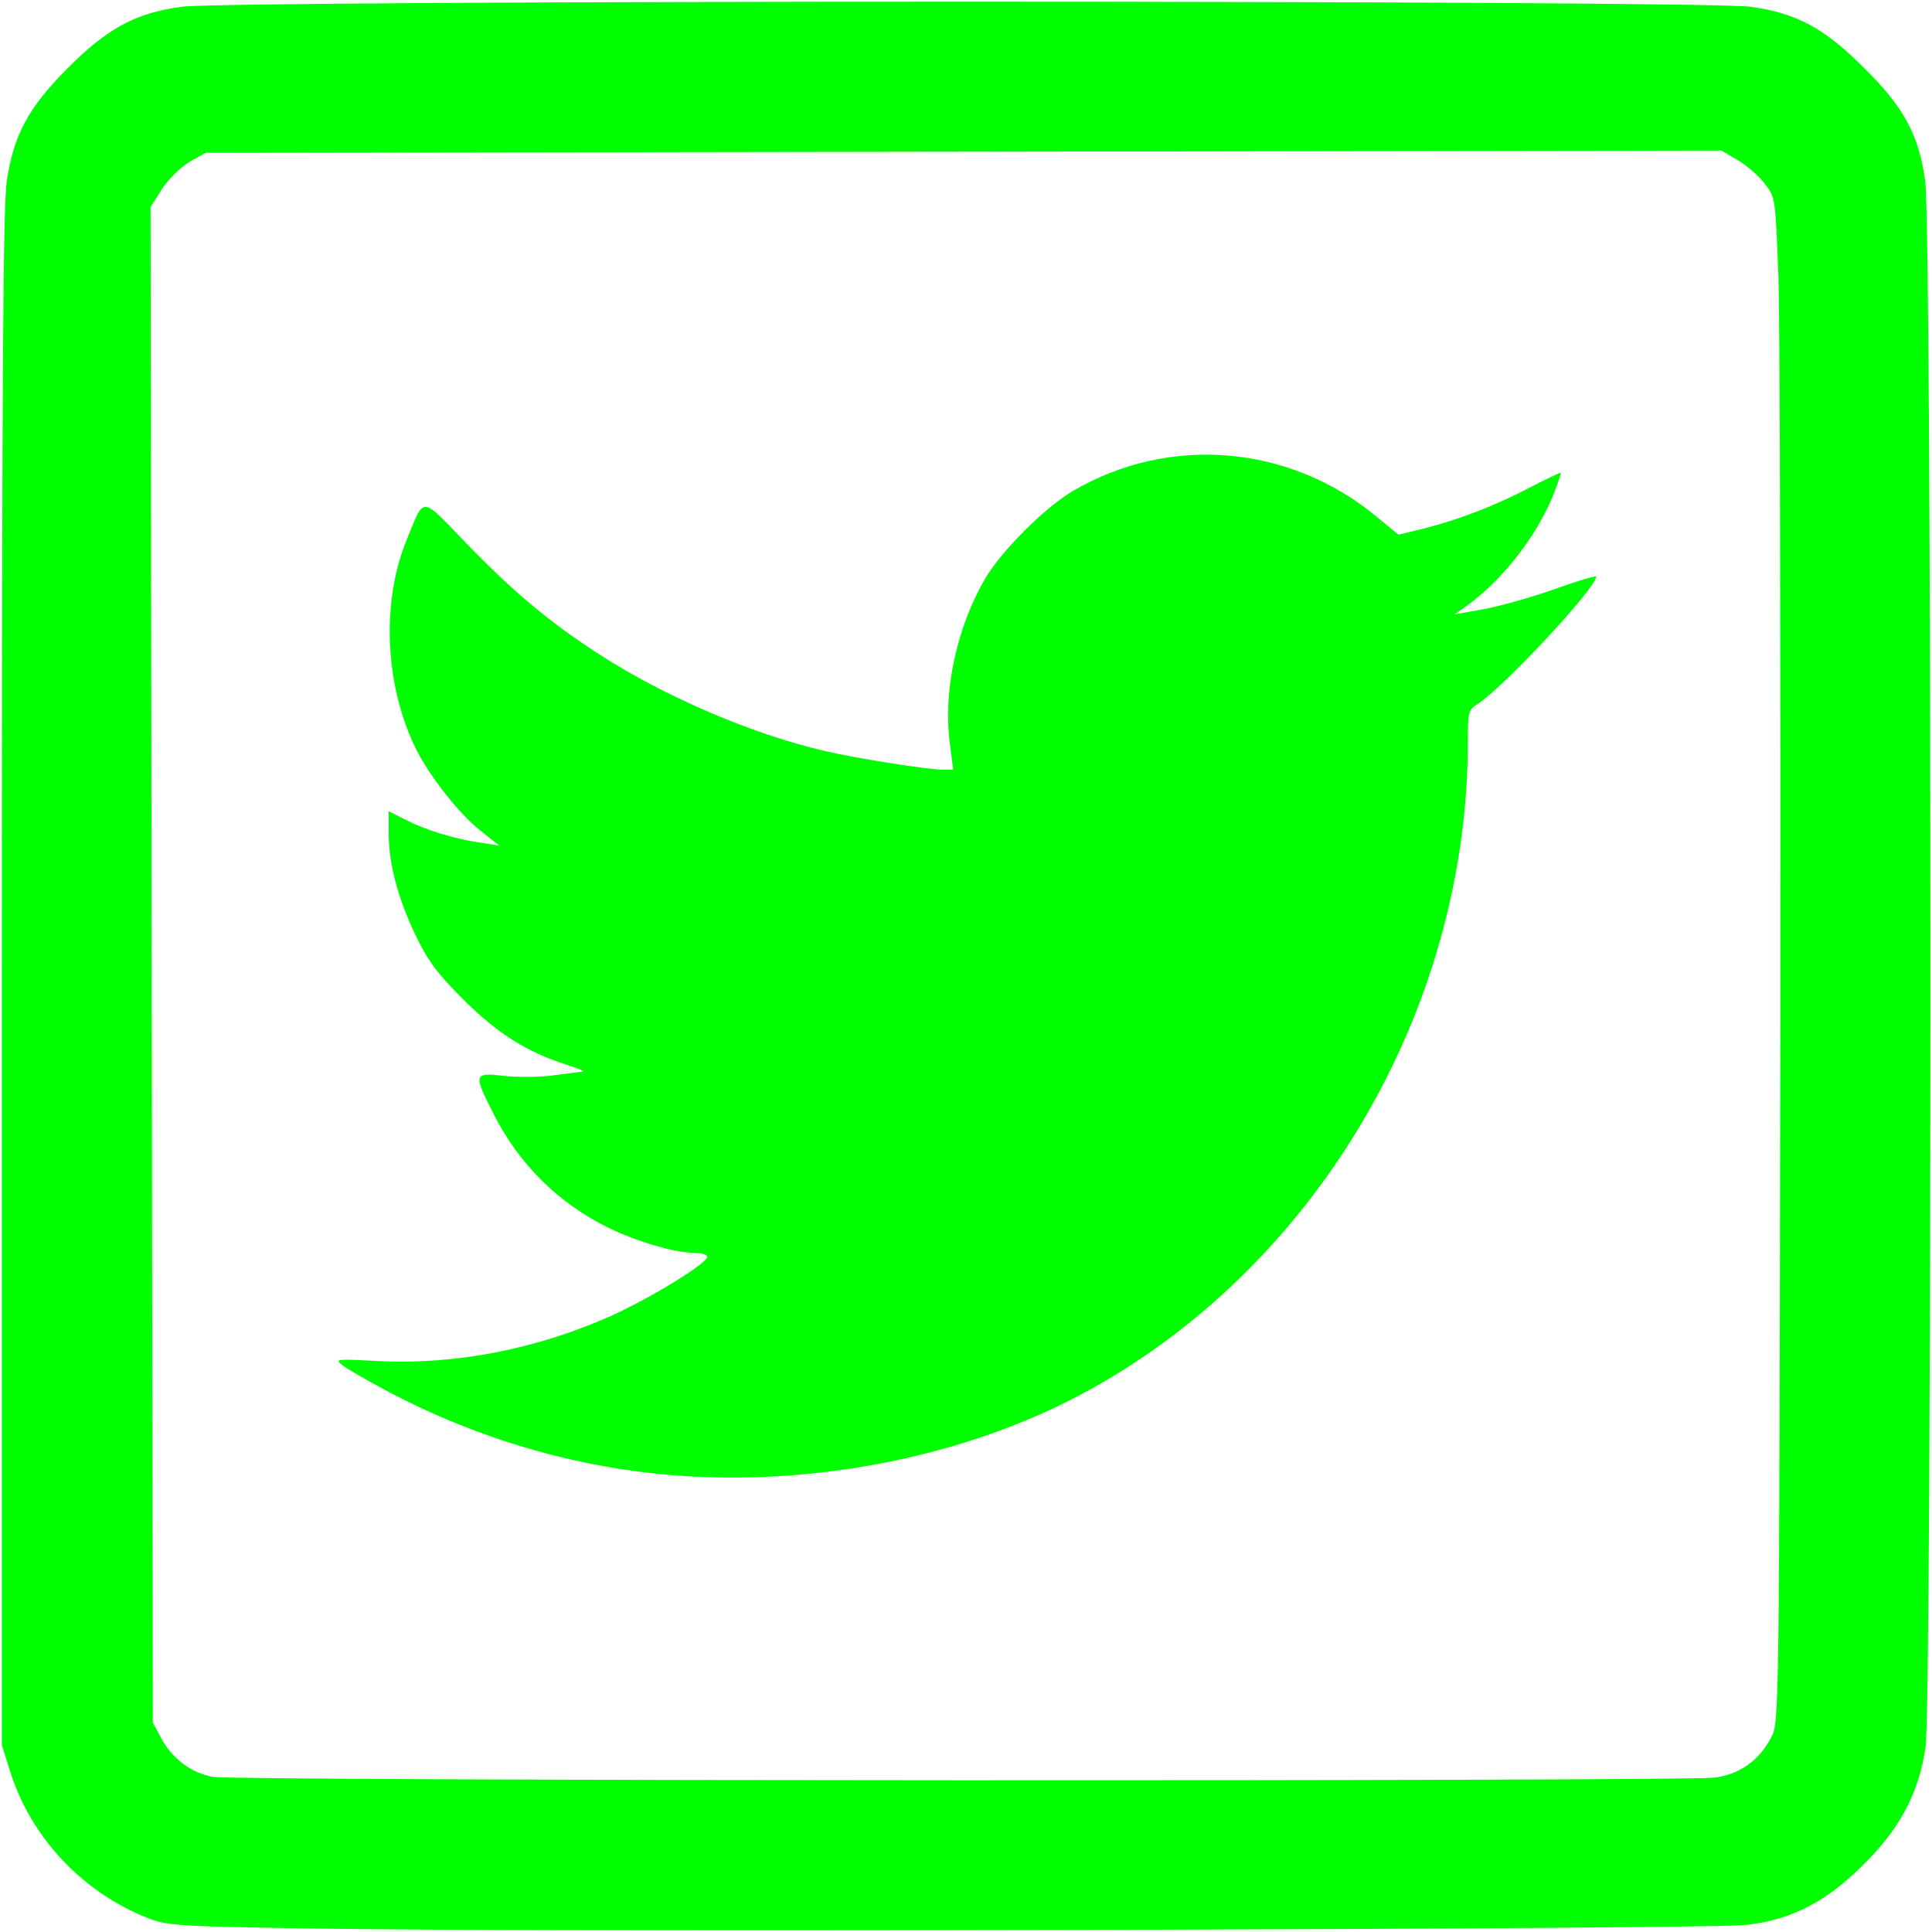 <!DOCTYPE svg PUBLIC "-//W3C//DTD SVG 20010904//EN" "http://www.w3.org/TR/2001/REC-SVG-20010904/DTD/svg10.dtd">
<svg version="1.0" xmlns="http://www.w3.org/2000/svg" width="512px" height="512px" viewBox="0 0 5120 5120" preserveAspectRatio="xMidYMid meet">
<g id="layer101" fill="#00ff00" stroke="none">
 <path d="M845 5111 c-384 -6 -402 -8 -456 -29 -172 -69 -307 -213 -362 -387 l-22 -70 0 -2030 c0 -1573 3 -2049 13 -2115 18 -122 57 -195 162 -300 105 -105 178 -145 300 -162 123 -18 4037 -18 4160 0 122 17 195 57 300 162 106 105 145 177 162 300 18 123 18 4027 1 4150 -18 121 -66 213 -163 310 -99 99 -190 147 -310 161 -97 12 -3131 20 -3785 10z m3697 -400 c67 -8 120 -45 152 -107 21 -39 21 -41 24 -1849 1 -995 -1 -1905 -5 -2021 -8 -210 -8 -211 -36 -247 -15 -20 -47 -48 -71 -62 l-44 -26 -2009 3 -2008 3 -43 24 c-24 15 -55 45 -73 72 l-30 48 3 2008 3 2008 21 39 c29 56 82 96 140 105 60 11 3896 12 3976 2z"/>
 <path d="M1790 3910 c-262 -20 -525 -97 -761 -222 -53 -28 -107 -59 -120 -69 -23 -18 -21 -18 96 -12 203 10 418 -32 615 -120 108 -49 263 -144 254 -158 -3 -5 -19 -9 -36 -9 -49 0 -148 -29 -223 -65 -135 -66 -241 -170 -310 -309 -50 -99 -49 -104 28 -95 34 4 94 4 132 -1 39 -5 75 -10 80 -10 6 -1 -15 -9 -45 -19 -104 -33 -181 -82 -271 -171 -70 -70 -94 -102 -127 -170 -47 -98 -72 -190 -72 -273 l0 -57 48 24 c53 27 133 51 201 60 l44 7 -50 -40 c-55 -43 -132 -141 -168 -211 -85 -168 -96 -393 -27 -560 48 -117 35 -117 158 10 123 127 219 208 349 292 172 112 406 213 600 258 85 20 276 50 317 50 l24 0 -9 -72 c-18 -137 19 -307 94 -435 43 -73 158 -188 231 -231 256 -151 576 -124 807 68 l57 47 70 -17 c94 -24 191 -62 282 -110 42 -22 77 -38 78 -37 2 1 -8 29 -21 62 -45 109 -134 223 -230 292 l-30 21 79 -14 c43 -8 127 -32 187 -53 60 -22 109 -36 109 -33 0 30 -242 290 -313 337 -26 16 -27 21 -27 100 0 717 -409 1405 -1030 1733 -309 163 -700 240 -1070 212z"/>
 </g>

</svg>
